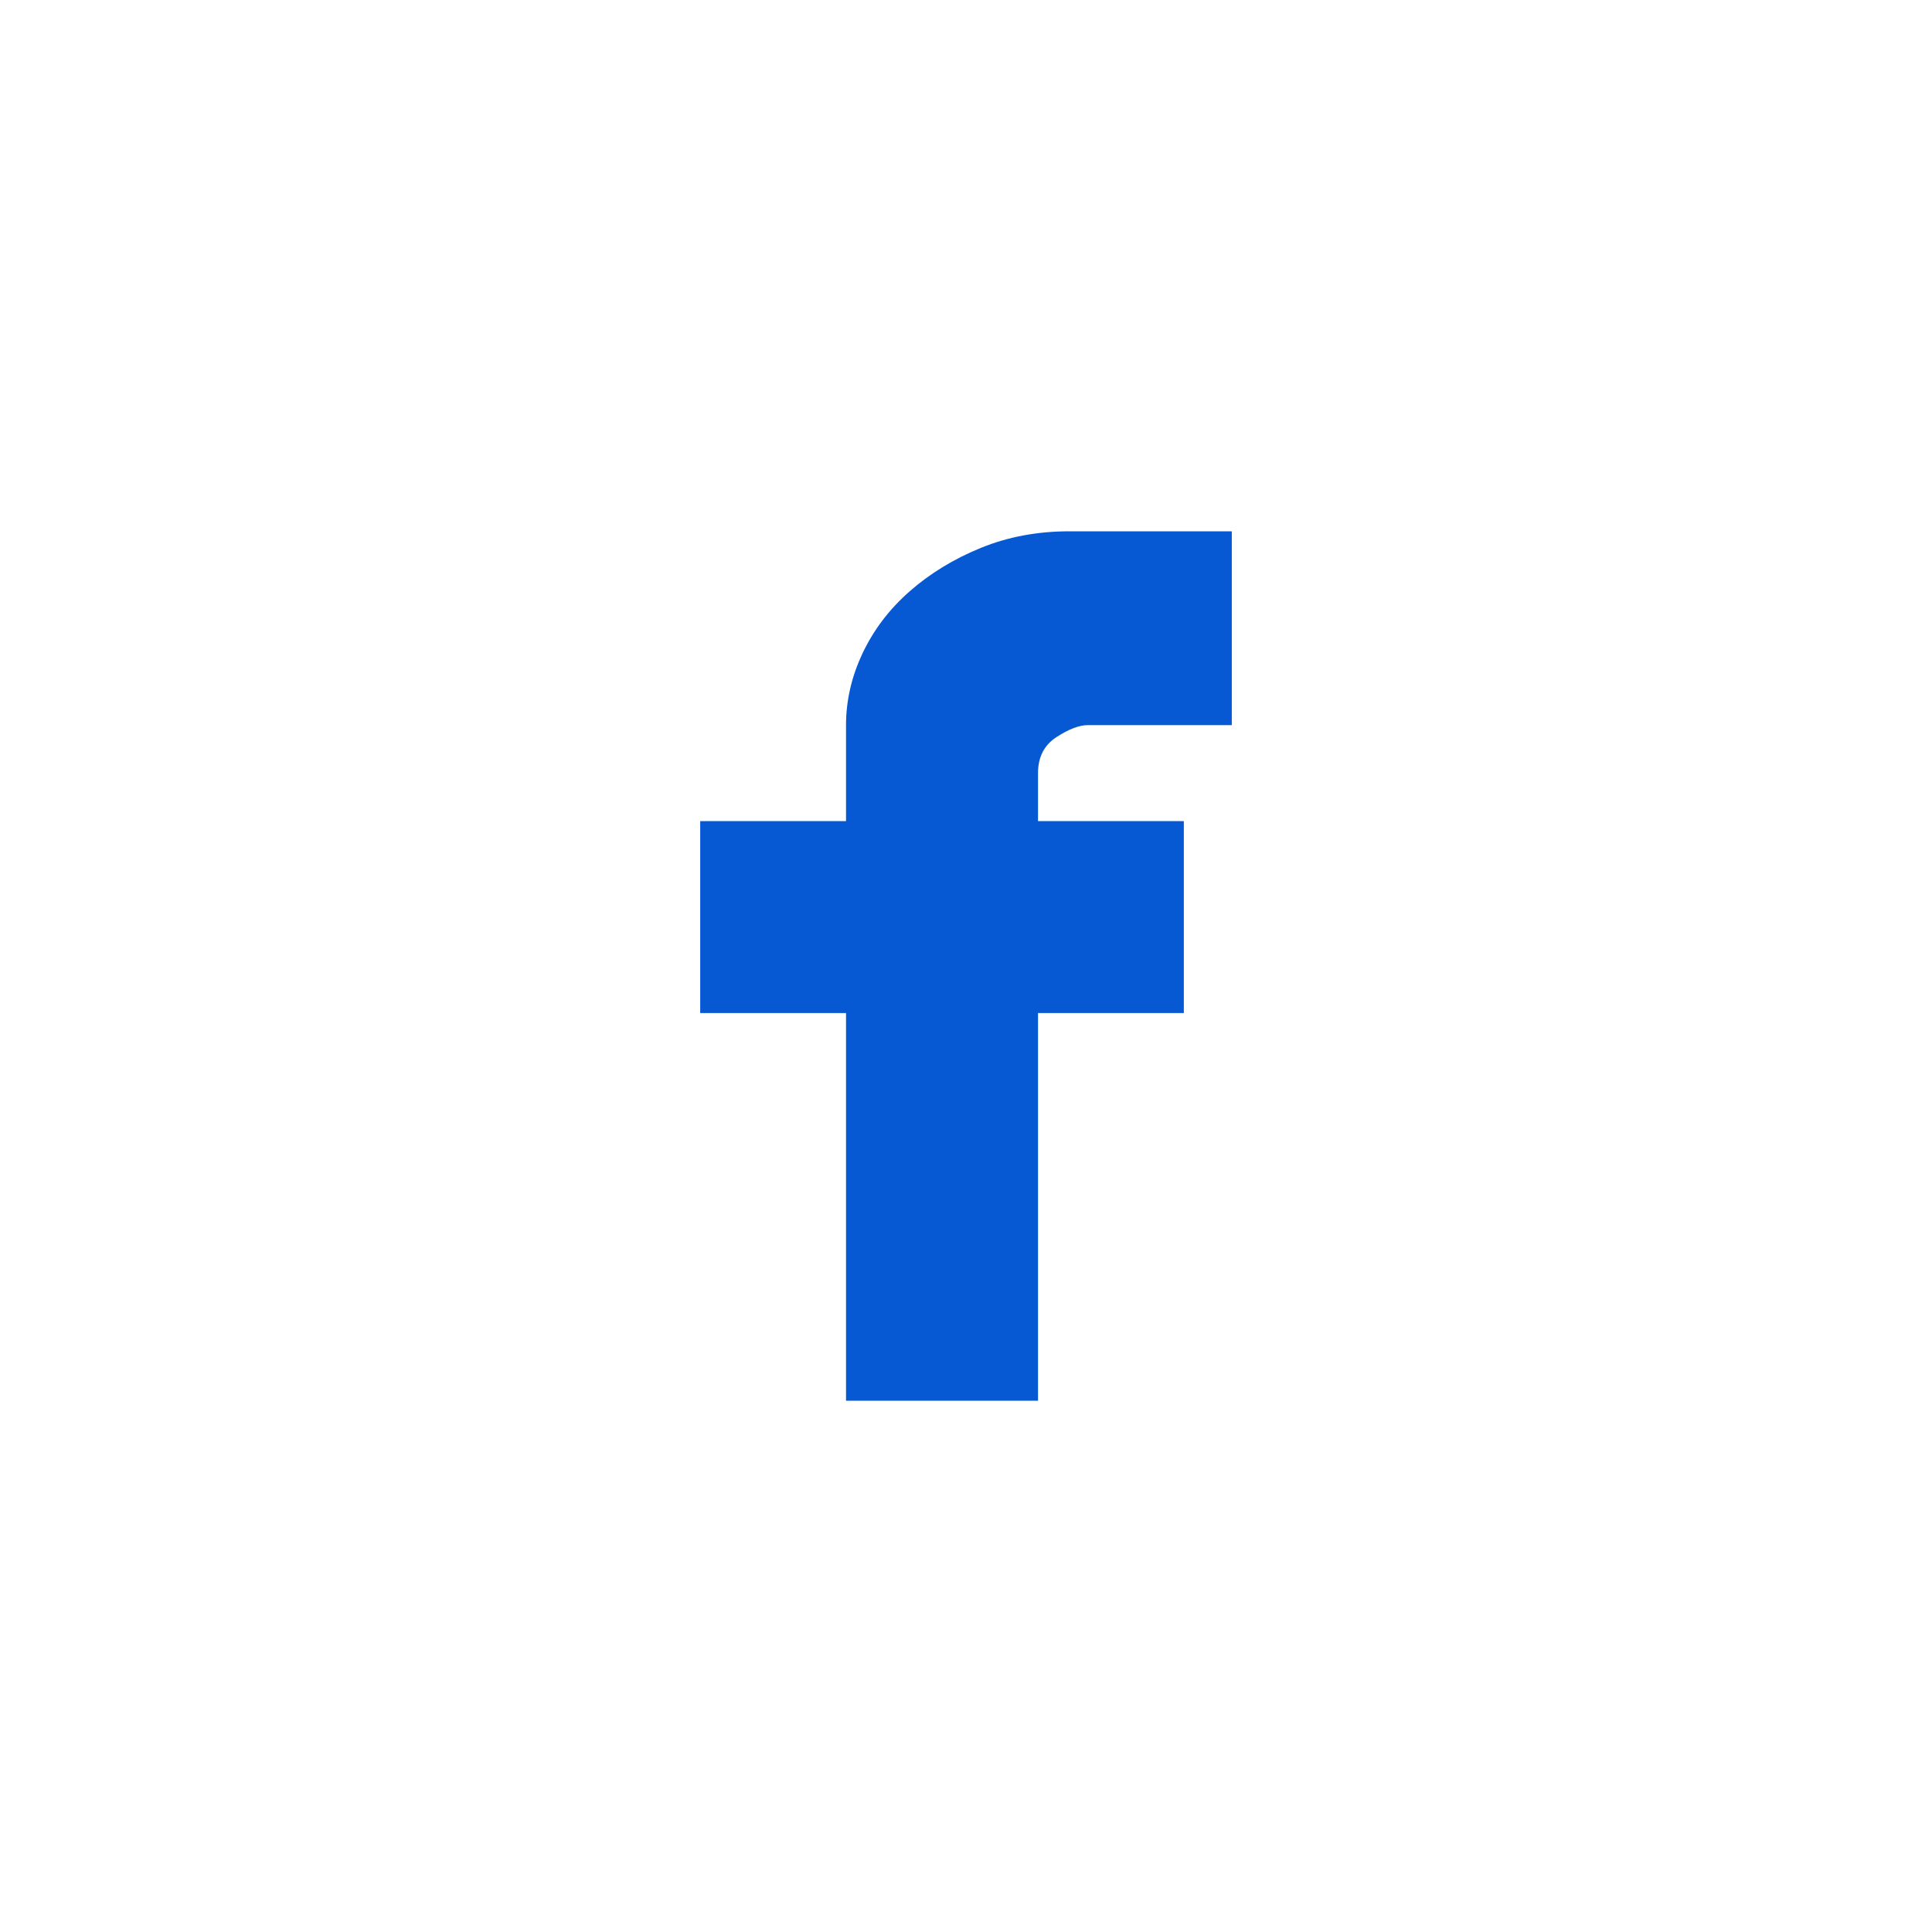 <svg width="40" height="40" viewBox="0 0 40 40" fill="none" xmlns="http://www.w3.org/2000/svg">
<path d="M22.522 15.013C22.344 15.013 22.127 15.096 21.873 15.261C21.618 15.427 21.491 15.675 21.491 16.006V17H24.51V20.974H21.491V29H17.516V20.974H14.497V17H17.516V15.013C17.516 14.503 17.631 14.006 17.86 13.522C18.089 13.038 18.414 12.611 18.834 12.242C19.255 11.873 19.745 11.573 20.306 11.344C20.866 11.115 21.478 11 22.14 11H25.503V15.013H22.522Z" fill="#0658D3"/>
</svg>
